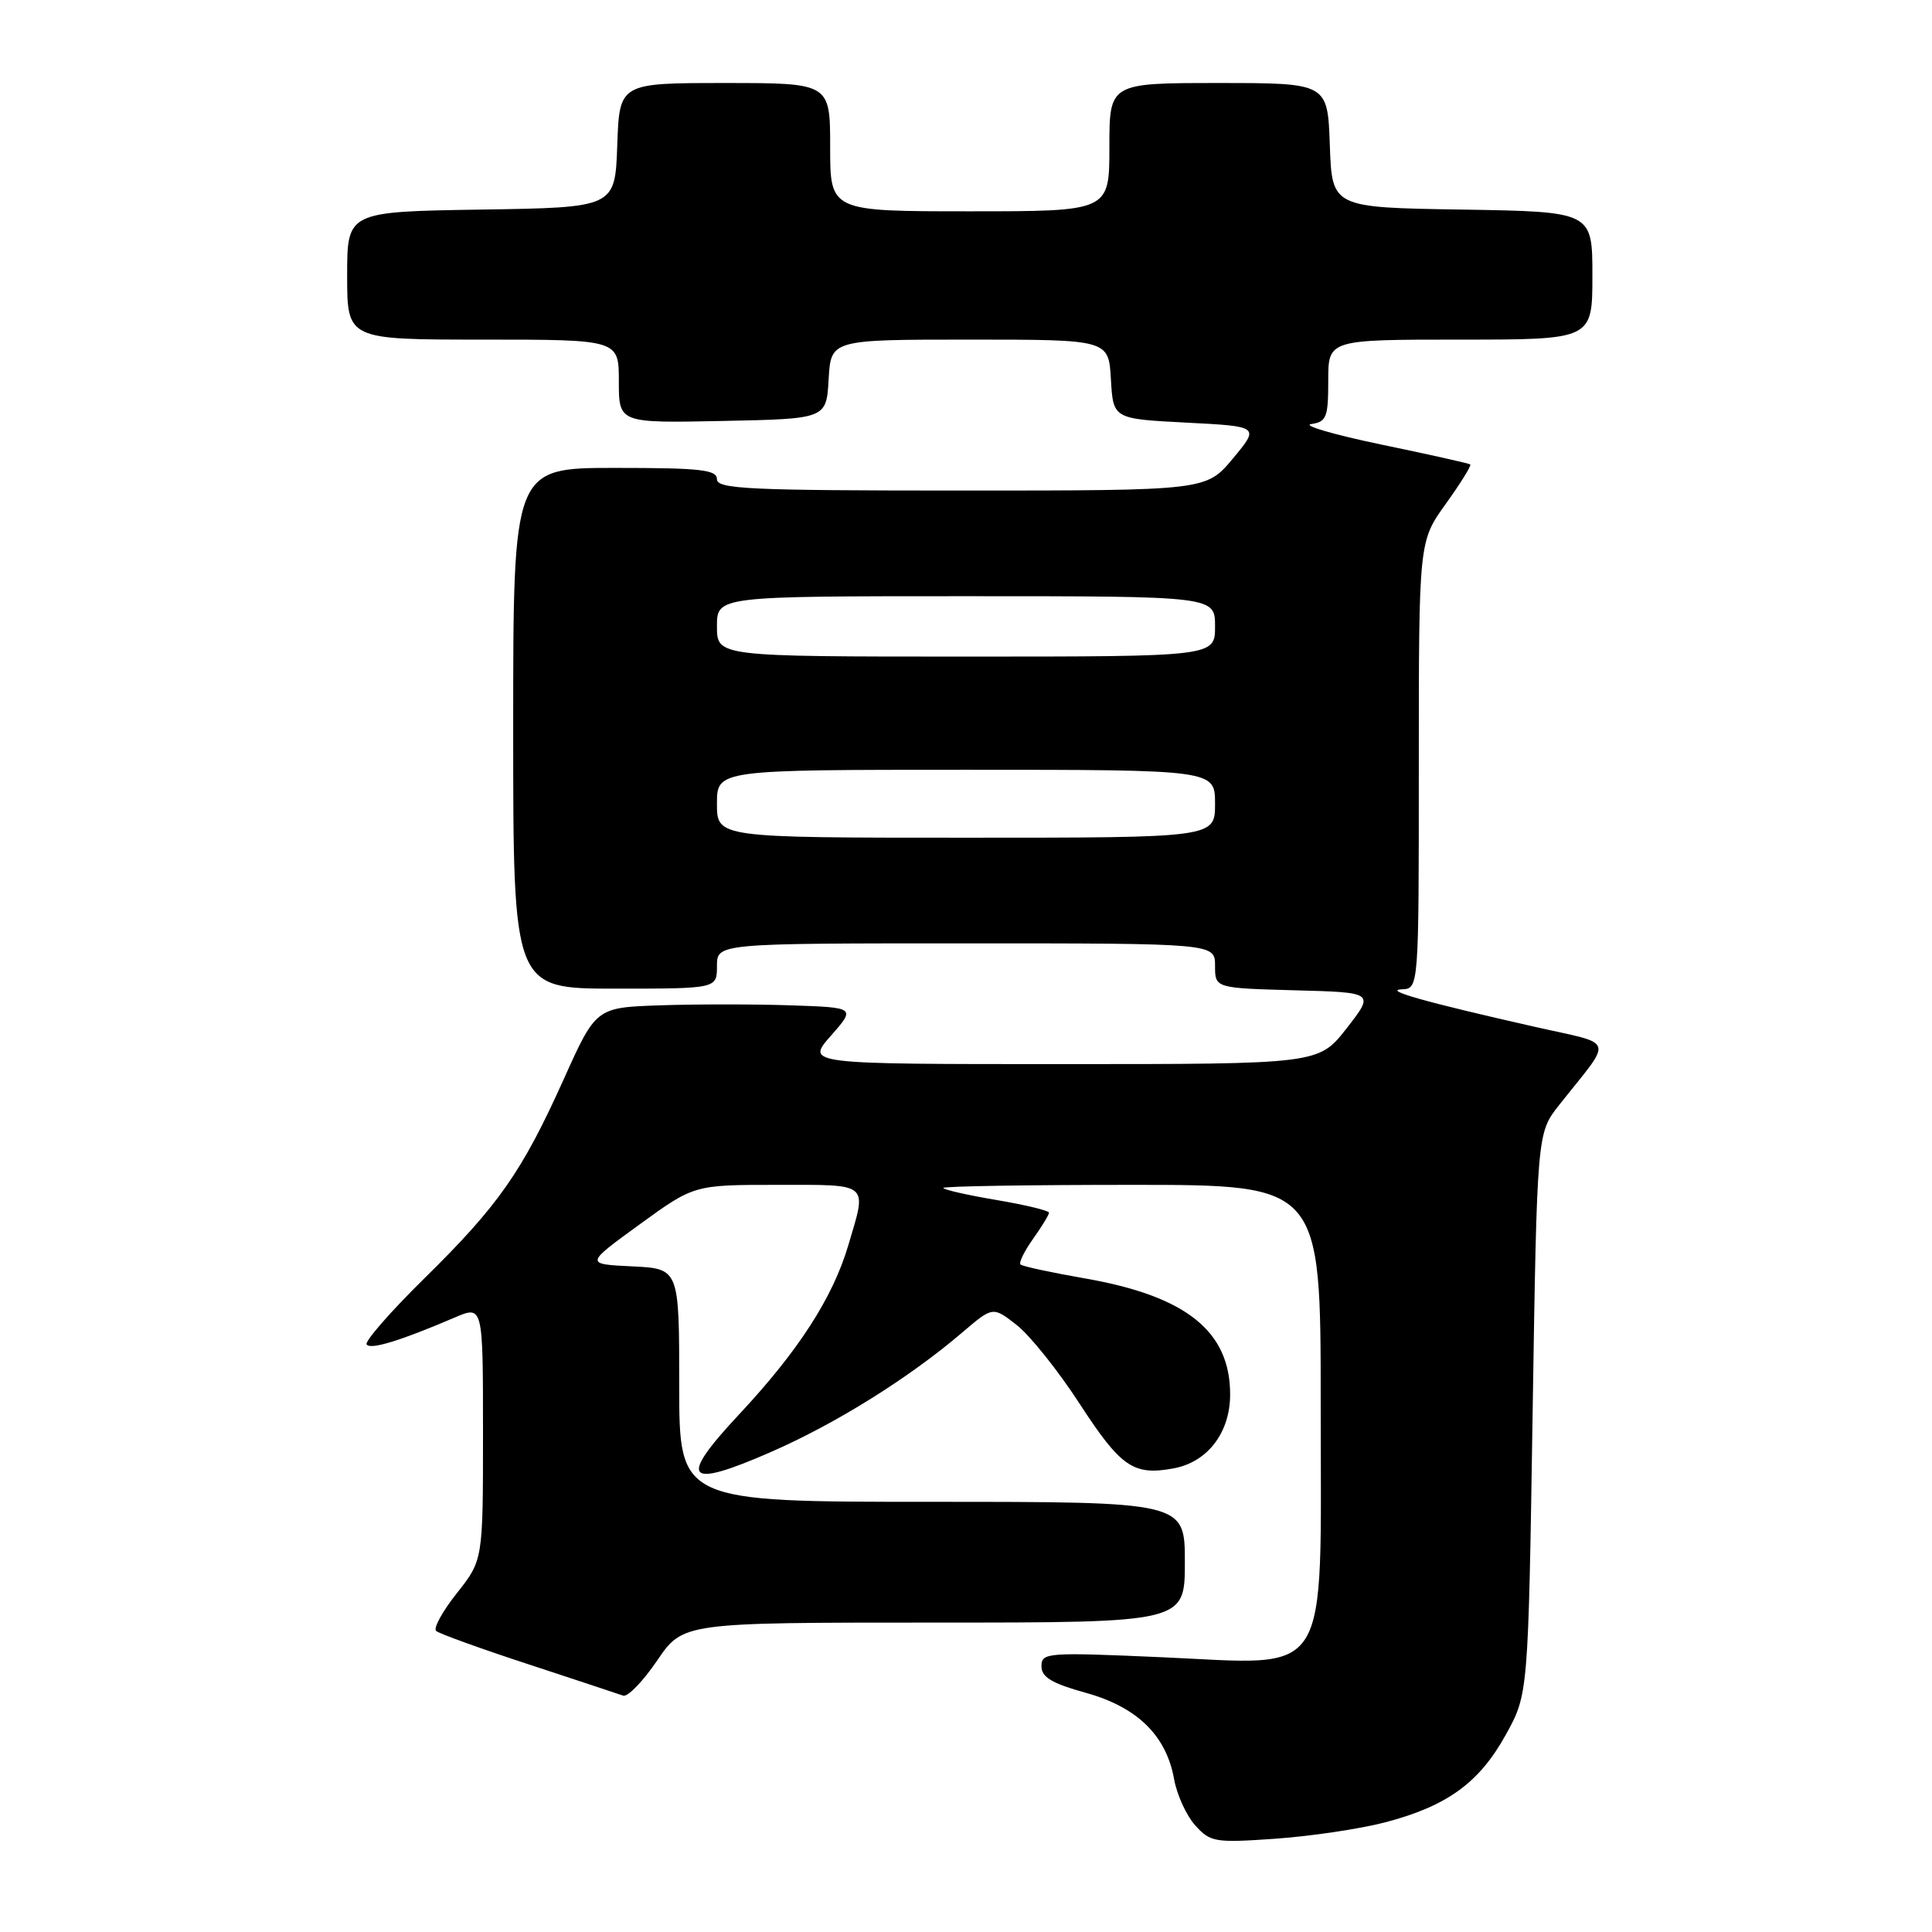 <?xml version="1.0" encoding="UTF-8" standalone="no"?>
<!DOCTYPE svg PUBLIC "-//W3C//DTD SVG 1.1//EN" "http://www.w3.org/Graphics/SVG/1.1/DTD/svg11.dtd" >
<svg xmlns="http://www.w3.org/2000/svg" xmlns:xlink="http://www.w3.org/1999/xlink" version="1.1" viewBox="0 0 256 256">
 <g >
 <path fill="currentColor"
d=" M 183.50 241.48 C 191.73 239.33 196.00 236.24 199.51 229.89 C 202.50 224.50 202.50 224.50 203.08 187.32 C 203.66 150.14 203.66 150.14 206.58 146.44 C 213.84 137.26 214.25 138.53 203.24 136.03 C 188.70 132.74 183.24 131.19 185.75 131.09 C 188.00 131.00 188.00 131.00 188.00 101.37 C 188.00 71.74 188.00 71.74 191.57 66.77 C 193.53 64.04 194.99 61.69 194.82 61.54 C 194.64 61.40 189.32 60.21 183.00 58.90 C 176.68 57.58 172.51 56.36 173.75 56.19 C 175.77 55.89 176.00 55.30 176.00 50.43 C 176.00 45.00 176.00 45.00 193.50 45.00 C 211.00 45.00 211.00 45.00 211.00 36.52 C 211.00 28.05 211.00 28.05 193.75 27.77 C 176.50 27.50 176.50 27.50 176.21 19.25 C 175.92 11.00 175.92 11.00 161.46 11.00 C 147.00 11.00 147.00 11.00 147.00 19.50 C 147.00 28.00 147.00 28.00 128.50 28.00 C 110.00 28.00 110.00 28.00 110.00 19.50 C 110.00 11.00 110.00 11.00 96.04 11.00 C 82.08 11.00 82.08 11.00 81.79 19.25 C 81.50 27.50 81.50 27.50 63.75 27.77 C 46.00 28.05 46.00 28.05 46.00 36.52 C 46.00 45.00 46.00 45.00 64.00 45.00 C 82.00 45.00 82.00 45.00 82.00 50.53 C 82.00 56.06 82.00 56.06 95.75 55.78 C 109.50 55.50 109.50 55.50 109.80 50.25 C 110.10 45.00 110.10 45.00 128.50 45.00 C 146.90 45.00 146.90 45.00 147.20 50.25 C 147.50 55.50 147.50 55.50 157.20 56.00 C 166.91 56.50 166.91 56.50 163.37 60.75 C 159.83 65.00 159.83 65.00 127.42 65.00 C 99.27 65.00 95.00 64.80 95.00 63.50 C 95.00 62.24 92.83 62.00 81.50 62.00 C 68.00 62.00 68.00 62.00 68.00 96.50 C 68.00 131.00 68.00 131.00 81.50 131.00 C 95.00 131.00 95.00 131.00 95.00 128.00 C 95.00 125.00 95.00 125.00 128.00 125.00 C 161.00 125.00 161.00 125.00 161.00 127.97 C 161.00 130.93 161.00 130.93 171.57 131.22 C 182.14 131.50 182.14 131.50 178.44 136.25 C 174.73 141.00 174.73 141.00 140.76 141.00 C 106.79 141.00 106.79 141.00 110.09 137.25 C 113.39 133.50 113.39 133.50 104.69 133.21 C 99.91 133.05 92.17 133.05 87.49 133.21 C 78.97 133.50 78.97 133.50 74.68 143.04 C 69.17 155.28 66.05 159.74 56.17 169.45 C 51.74 173.81 48.33 177.72 48.58 178.14 C 49.05 178.89 53.04 177.67 60.25 174.58 C 64.00 172.97 64.00 172.97 64.00 189.85 C 64.00 206.72 64.00 206.72 60.54 211.10 C 58.63 213.50 57.39 215.76 57.79 216.11 C 58.18 216.46 63.67 218.45 70.00 220.52 C 76.33 222.60 81.98 224.47 82.57 224.68 C 83.16 224.90 85.18 222.81 87.07 220.04 C 90.50 215.00 90.50 215.00 123.75 215.00 C 157.00 215.00 157.00 215.00 157.00 207.00 C 157.00 199.00 157.00 199.00 123.50 199.00 C 90.00 199.00 90.00 199.00 90.00 183.55 C 90.00 168.10 90.00 168.10 83.76 167.80 C 77.51 167.50 77.51 167.50 84.74 162.25 C 91.97 157.00 91.97 157.00 102.98 157.00 C 115.37 157.00 114.90 156.60 112.40 165.02 C 110.34 171.97 105.78 179.02 97.96 187.39 C 89.80 196.11 90.82 197.35 102.10 192.42 C 110.74 188.65 120.45 182.59 127.53 176.54 C 131.56 173.10 131.56 173.10 134.74 175.59 C 136.48 176.96 140.23 181.64 143.06 186.01 C 148.54 194.43 150.19 195.56 155.54 194.56 C 160.03 193.72 163.00 189.81 163.00 184.77 C 163.00 176.39 157.18 171.74 143.78 169.40 C 139.31 168.62 135.45 167.79 135.22 167.55 C 134.98 167.31 135.73 165.78 136.89 164.15 C 138.05 162.52 139.00 160.96 139.00 160.69 C 139.00 160.41 135.85 159.65 132.00 159.00 C 128.15 158.35 125.00 157.63 125.00 157.41 C 125.00 157.18 136.25 157.00 150.00 157.00 C 175.00 157.00 175.00 157.00 175.00 186.05 C 175.00 223.20 176.64 220.59 153.90 219.59 C 138.72 218.92 138.00 218.98 138.00 220.78 C 138.00 222.24 139.36 223.05 143.89 224.31 C 150.71 226.21 154.55 229.97 155.58 235.78 C 155.95 237.83 157.20 240.56 158.37 241.87 C 160.39 244.10 160.95 244.20 169.00 243.64 C 173.68 243.31 180.20 242.34 183.50 241.48 Z  M 95.00 106.50 C 95.00 102.00 95.00 102.00 128.00 102.00 C 161.00 102.00 161.00 102.00 161.00 106.50 C 161.00 111.00 161.00 111.00 128.00 111.00 C 95.00 111.00 95.00 111.00 95.00 106.50 Z  M 95.00 83.00 C 95.00 79.00 95.00 79.00 128.00 79.00 C 161.00 79.00 161.00 79.00 161.00 83.00 C 161.00 87.00 161.00 87.00 128.00 87.00 C 95.00 87.00 95.00 87.00 95.00 83.00 Z "/>
</g>
</svg>